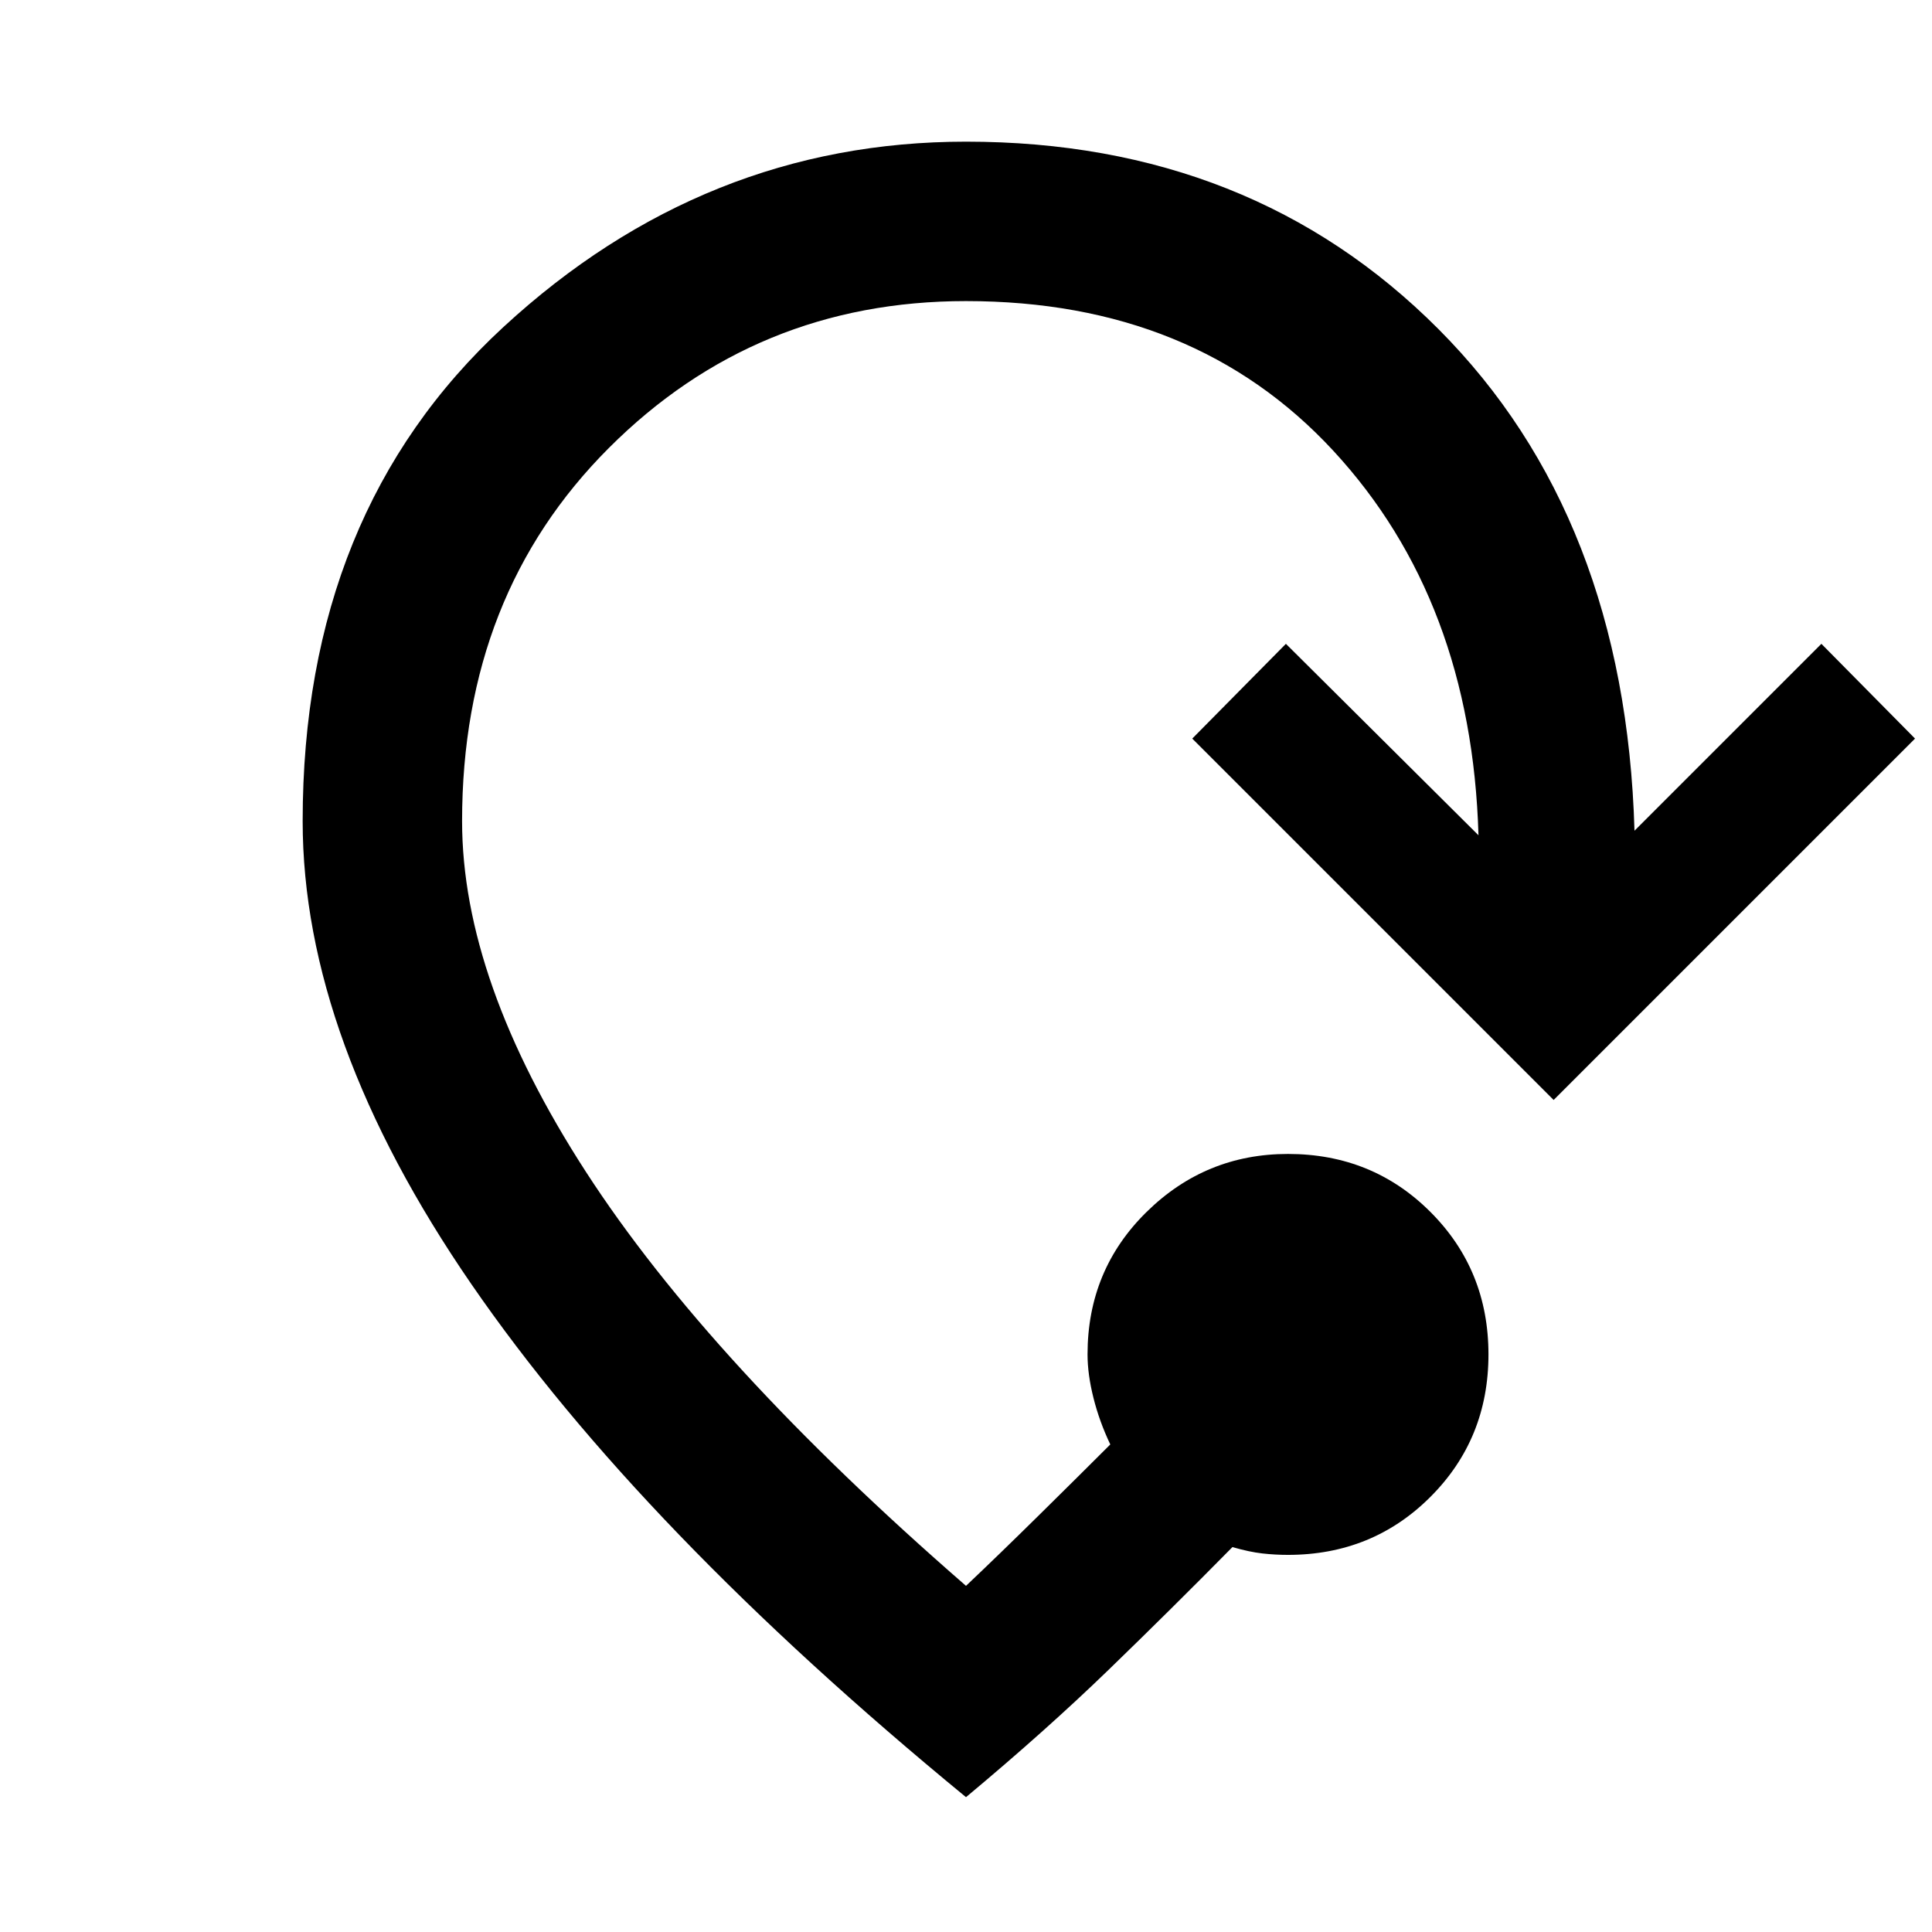 <svg xmlns="http://www.w3.org/2000/svg" width="48" height="48" viewBox="0 -960 960 960"><path d="M480-67Q318.22-199.87 234.3-321.8 150.39-443.74 150.39-552q0-153.52 99.83-245.57 99.82-92.04 229.78-92.04 141.91 0 234.78 93.15 92.87 93.16 97.39 249.24l92.87-92.87L951.57-593 772-413.43 592.43-593l46.53-47.09 95.69 95.13q-3.39-116.74-72.15-191.08-68.76-74.35-182.5-74.35-104.48 0-177.43 72.96-72.96 72.95-72.96 185.43 0 79.17 61.48 174.2Q352.57-282.78 480-172q16.04-15.17 36.22-35.07 20.17-19.89 35.48-35.19-5.44-11.44-8.37-23.15-2.94-11.72-2.94-21.59 0-41.96 29.33-70.78 29.32-28.83 70.28-28.83 41.96 0 70.78 28.83 28.83 28.82 28.83 70.78t-28.83 70.78q-28.82 28.83-70.78 28.83-6.43 0-12.8-.72-6.37-.72-14.81-3.15-30.43 30.87-61.56 61Q519.7-100.13 480-67Z"/></svg>